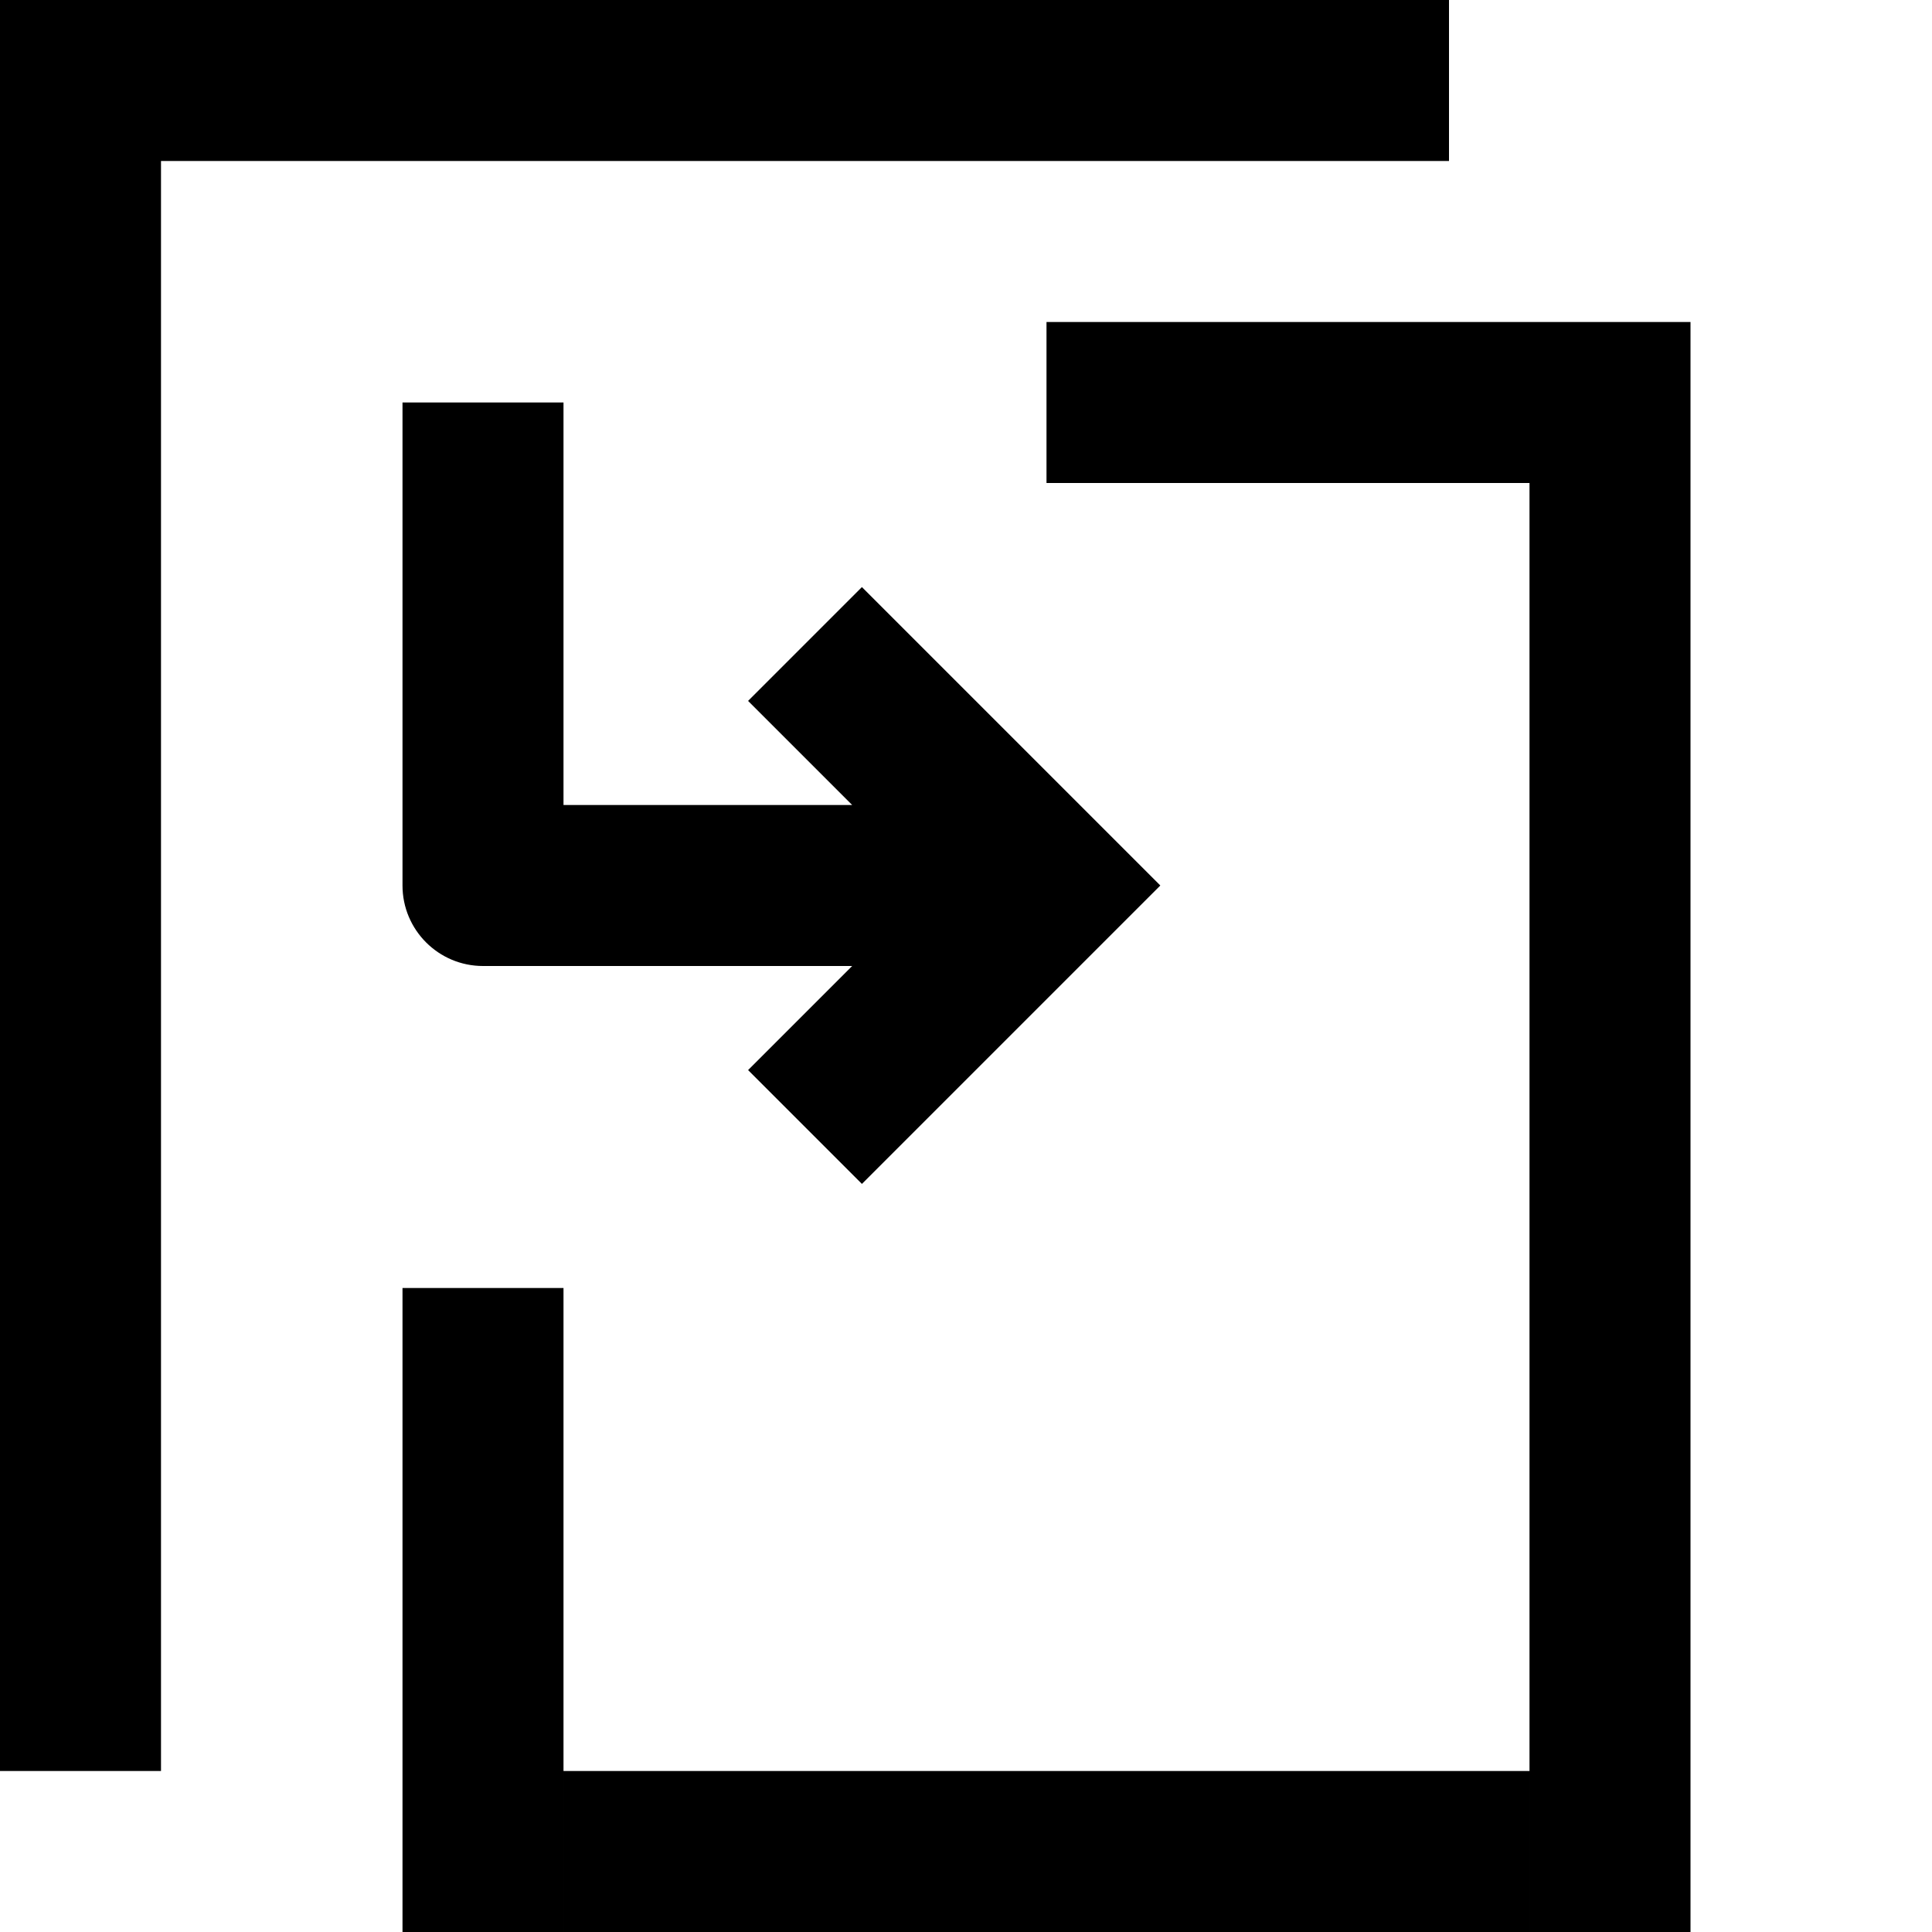<svg viewBox="0 0 1920 1920" version="1.1" xmlns="http://www.w3.org/2000/svg">
    <path d="M1680 400v-80h-640v160h480v1440h160V400zM400 1760H0V0h1440v160H160v1600h240v-480h160v480h240-240v160H400v-160zm160 0h960v160H560v-160zM743.44 696.56L846.88 800H560V400H400v480c0 44.16 35.84 80 80 80h366.88l-103.44 103.44 113.12 113.12L1153.12 880 856.56 583.44 743.44 696.56z" stroke="none" stroke-width="1" fill-rule="evenodd"/>
</svg>
